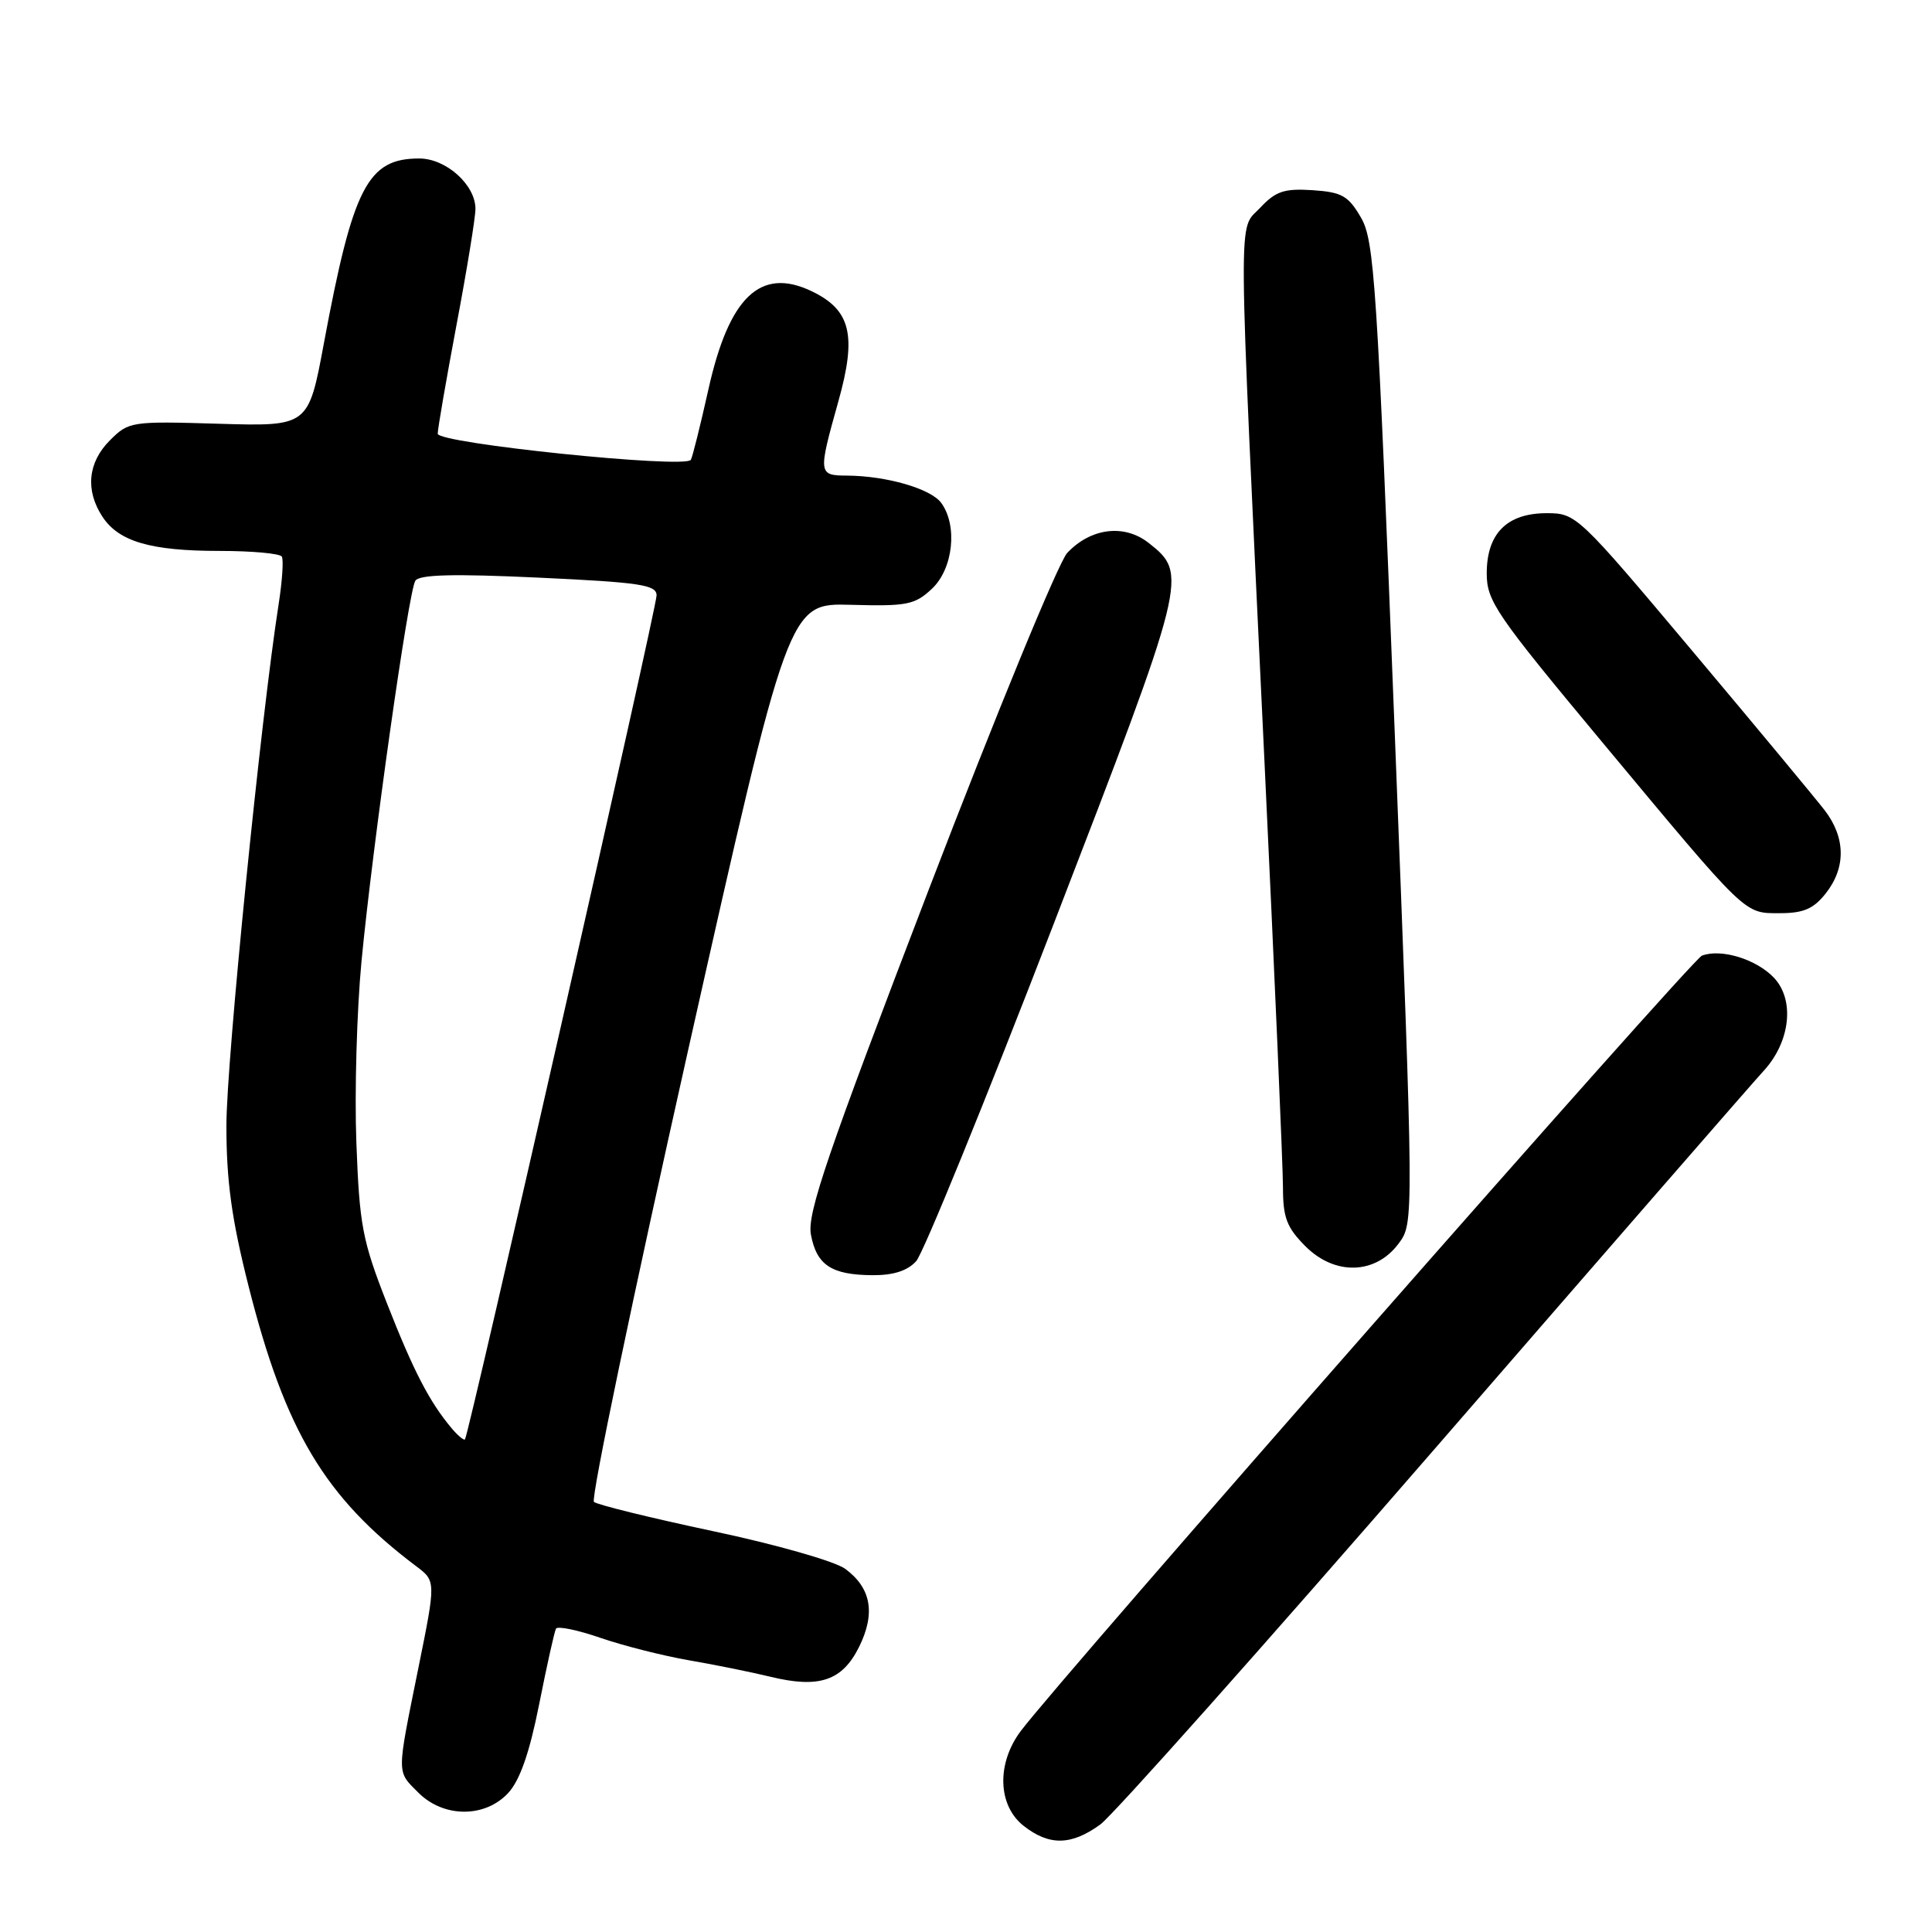 <?xml version="1.0" encoding="UTF-8" standalone="no"?>
<!DOCTYPE svg PUBLIC "-//W3C//DTD SVG 1.1//EN" "http://www.w3.org/Graphics/SVG/1.1/DTD/svg11.dtd" >
<svg xmlns="http://www.w3.org/2000/svg" xmlns:xlink="http://www.w3.org/1999/xlink" version="1.1" viewBox="0 0 256 256">
 <g >
 <path fill="currentColor"
d=" M 145.80 241.75 C 147.49 240.51 167.43 218.12 190.09 192.00 C 212.75 165.88 232.36 143.33 233.68 141.91 C 237.22 138.07 237.85 132.53 235.07 129.57 C 232.74 127.10 228.06 125.66 225.51 126.63 C 224.14 127.16 140.51 222.36 135.25 229.38 C 132.03 233.68 132.20 239.23 135.63 241.93 C 139.03 244.60 141.95 244.55 145.80 241.75 Z  M 67.34 237.58 C 68.89 235.90 70.16 232.27 71.44 225.83 C 72.46 220.70 73.46 216.19 73.67 215.81 C 73.87 215.43 76.54 215.98 79.58 217.03 C 82.63 218.08 87.91 219.41 91.31 220.00 C 94.71 220.58 99.57 221.57 102.09 222.18 C 108.54 223.75 111.60 222.72 113.83 218.23 C 116.04 213.77 115.44 210.40 111.98 207.87 C 110.60 206.87 102.82 204.65 94.50 202.89 C 86.25 201.14 79.14 199.39 78.70 199.01 C 78.26 198.62 83.89 171.67 91.19 139.11 C 104.48 79.91 104.48 79.91 112.73 80.14 C 120.19 80.35 121.22 80.14 123.49 78.01 C 126.30 75.37 126.92 69.65 124.72 66.64 C 123.35 64.76 117.50 63.06 112.25 63.02 C 108.41 63.00 108.39 62.82 111.08 53.21 C 113.56 44.39 112.74 41.05 107.49 38.56 C 100.76 35.37 96.60 39.34 93.87 51.59 C 92.80 56.39 91.75 60.59 91.54 60.93 C 90.80 62.13 58.00 58.75 58.00 57.47 C 58.00 56.81 59.13 50.30 60.50 43.00 C 61.88 35.70 63.00 28.81 63.00 27.68 C 63.00 24.49 59.11 21.00 55.55 21.00 C 48.72 21.00 46.78 24.75 42.92 45.47 C 40.87 56.50 40.87 56.50 28.99 56.15 C 17.37 55.80 17.06 55.85 14.56 58.35 C 11.64 61.27 11.28 64.97 13.57 68.46 C 15.73 71.76 19.96 73.00 29.09 73.00 C 33.38 73.00 37.09 73.34 37.34 73.75 C 37.59 74.16 37.40 76.97 36.93 80.00 C 34.58 94.96 30.00 140.64 30.00 149.14 C 30.00 156.50 30.69 161.54 32.93 170.40 C 37.79 189.63 43.04 198.41 55.13 207.52 C 57.77 209.50 57.77 209.50 55.44 221.00 C 52.53 235.40 52.53 234.62 55.45 237.55 C 58.79 240.88 64.26 240.90 67.34 237.58 Z  M 121.40 167.11 C 122.33 166.08 130.53 145.99 139.60 122.47 C 157.36 76.44 157.45 76.07 152.19 71.93 C 148.96 69.40 144.53 69.95 141.41 73.27 C 140.26 74.50 132.01 94.56 123.07 117.86 C 109.58 153.03 106.93 160.80 107.45 163.59 C 108.21 167.64 110.17 168.93 115.60 168.97 C 118.37 168.99 120.24 168.39 121.40 167.11 Z  M 185.33 164.77 C 187.35 162.05 187.35 162.05 184.81 97.09 C 182.47 37.40 182.11 31.87 180.33 28.82 C 178.66 25.94 177.80 25.46 173.92 25.20 C 170.16 24.96 169.04 25.33 166.97 27.54 C 164.02 30.68 163.98 25.71 167.53 100.50 C 168.89 129.10 170.00 154.67 170.00 157.33 C 170.00 161.35 170.50 162.65 172.98 165.14 C 176.89 169.05 182.27 168.89 185.33 164.77 Z  M 241.93 118.37 C 244.61 114.96 244.56 111.00 241.79 107.38 C 240.57 105.80 232.68 96.29 224.24 86.25 C 209.11 68.25 208.85 68.00 204.95 68.00 C 199.68 68.00 197.00 70.69 197.00 75.98 C 197.00 79.64 198.21 81.41 212.21 98.23 C 231.70 121.63 231.04 121.00 235.88 121.00 C 238.98 121.00 240.31 120.42 241.93 118.37 Z  M 59.85 189.26 C 56.90 185.74 54.80 181.70 51.27 172.69 C 48.01 164.37 47.63 162.36 47.22 151.38 C 46.97 144.71 47.28 133.91 47.90 127.38 C 49.38 111.96 54.12 78.43 55.03 76.96 C 55.54 76.13 60.03 76.01 71.37 76.54 C 84.83 77.17 87.00 77.49 87.00 78.89 C 87.00 80.59 62.10 190.23 61.61 190.73 C 61.45 190.88 60.66 190.22 59.85 189.26 Z "/>
</g>
</svg>